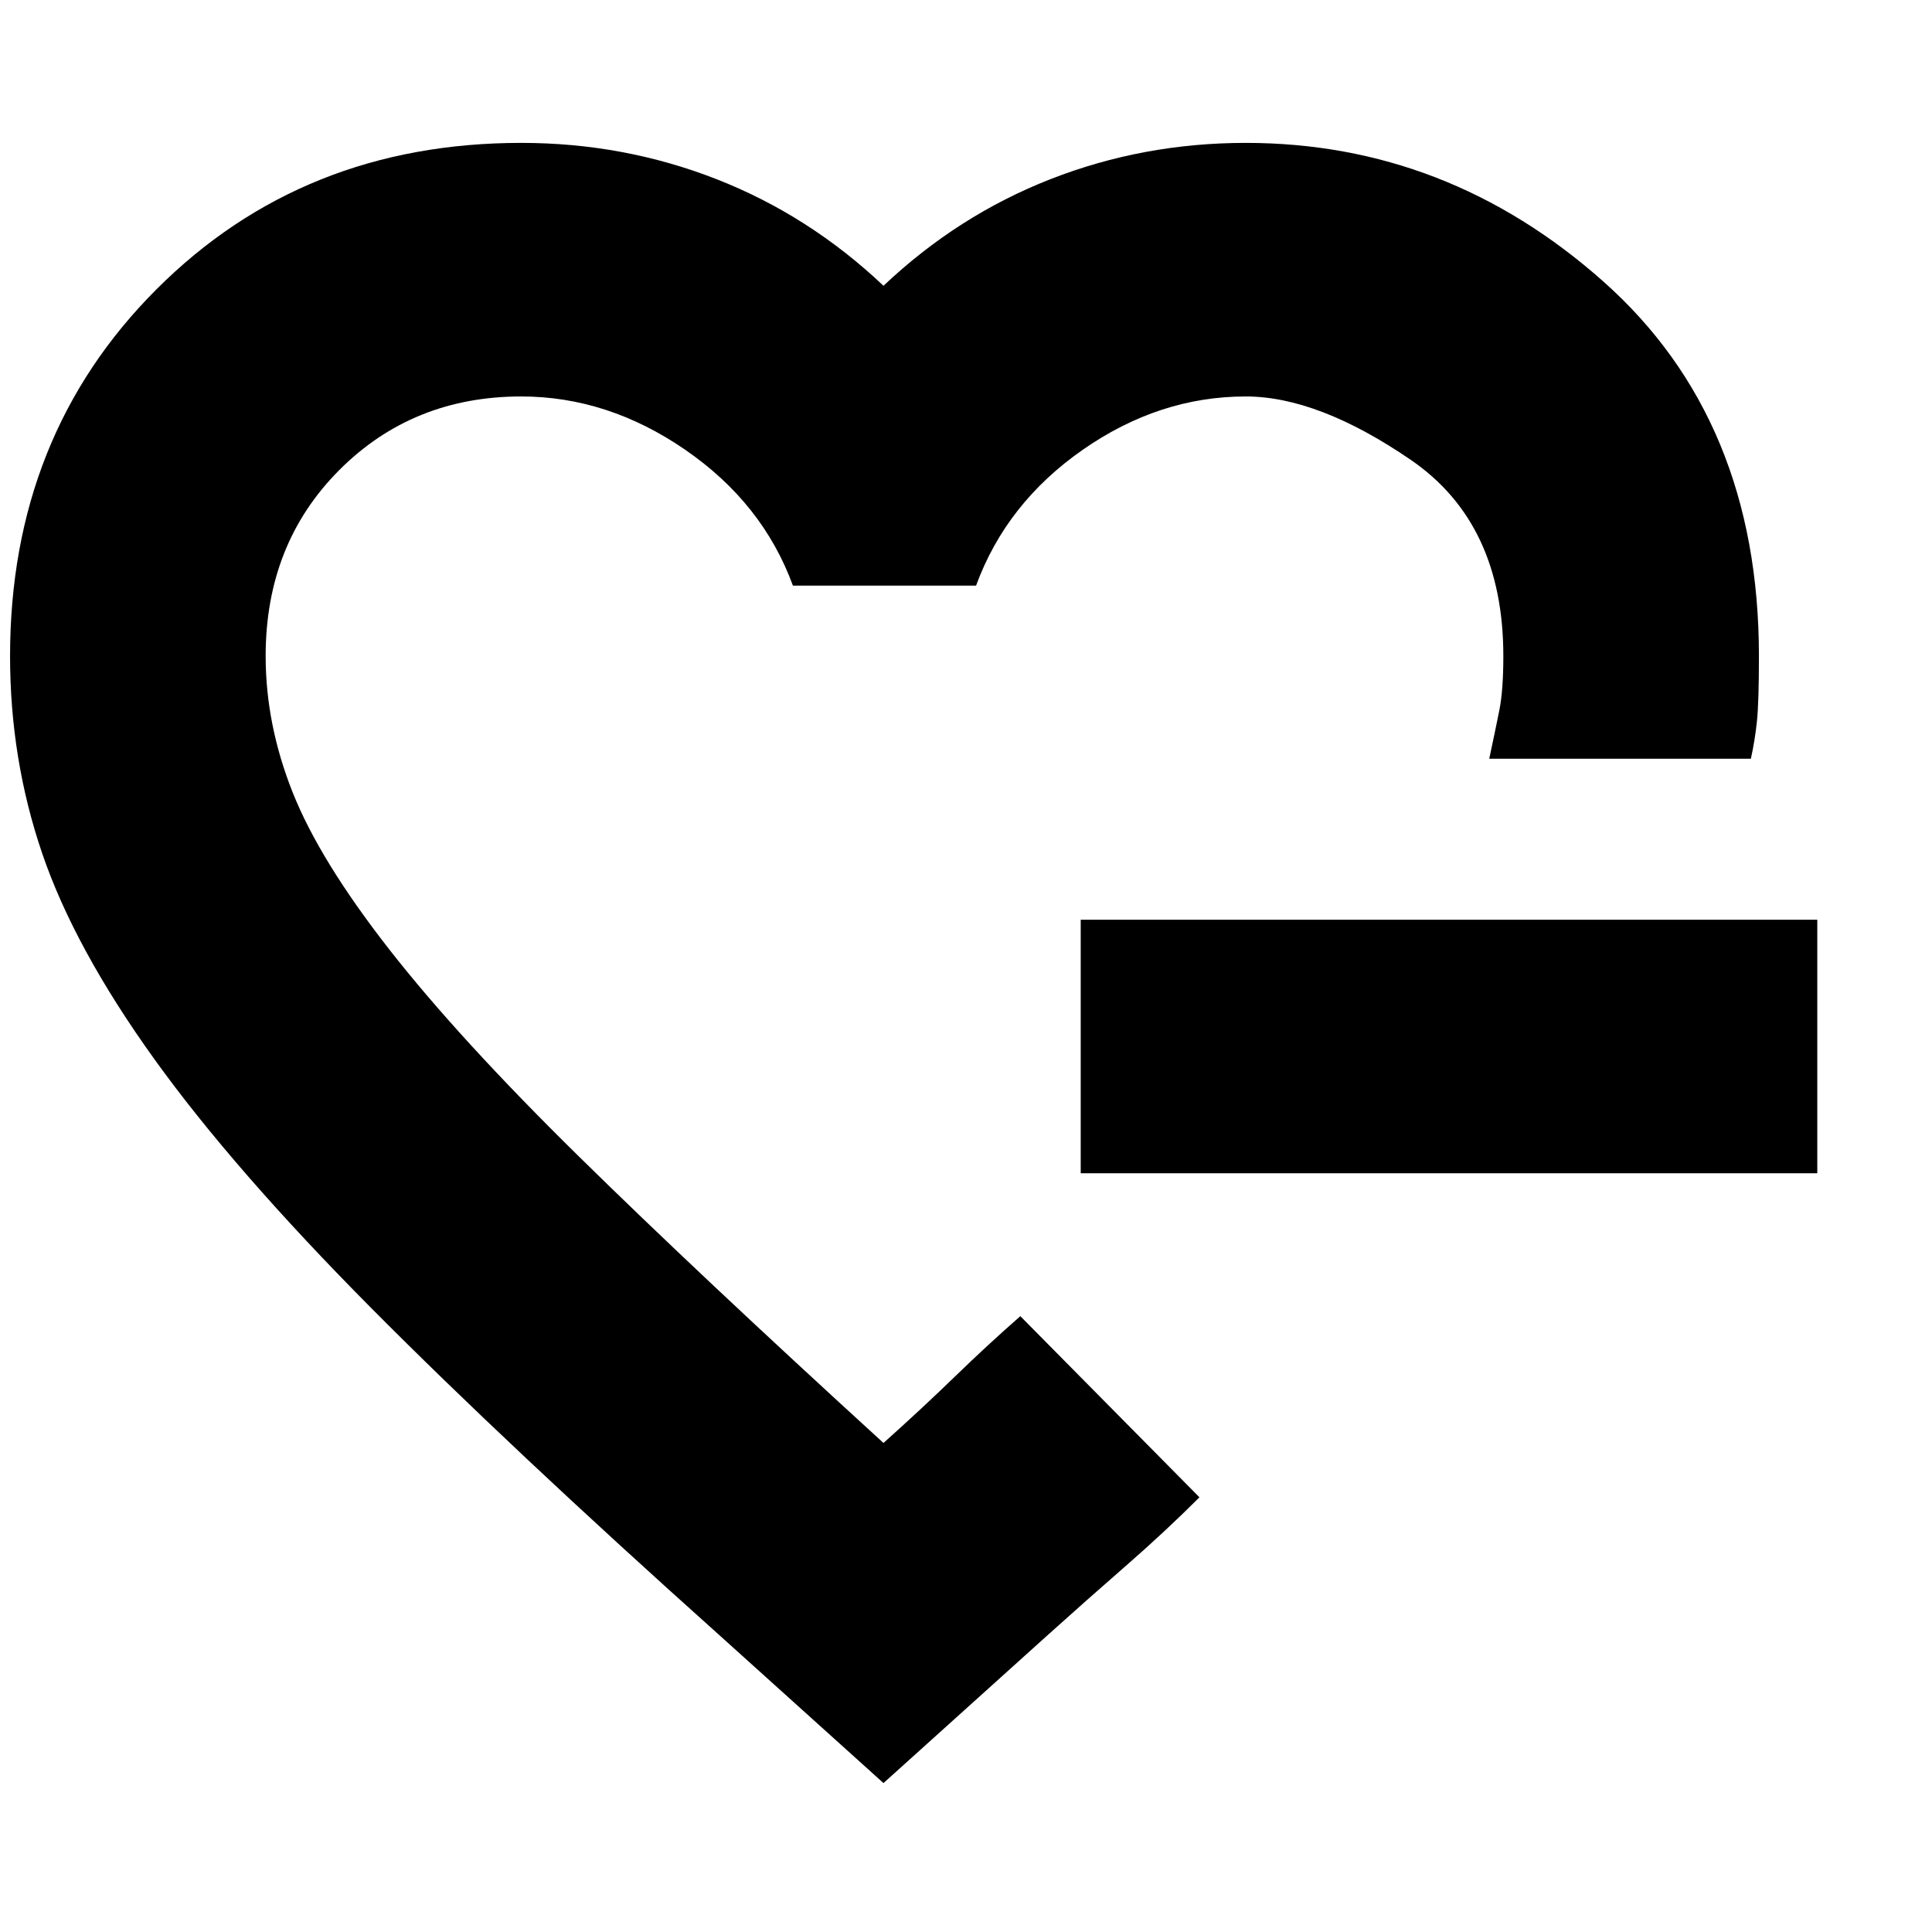 <svg xmlns="http://www.w3.org/2000/svg" height="24" viewBox="0 -960 960 960" width="24"><path d="M439-503Zm0 429-81-73q-105-94-173.5-163t-108-124Q37-489 21-535.85 5-582.69 5-634q0-109.45 72.74-182.23Q150.47-889 259-889q50.93 0 96.97 18Q402-853 439-818q37-35 83.03-53 46.04-18 96.97-18 100 0 177.5 68.7T874-634q0 23-1 32.5t-3 18.5H740q3-14 5-24t2-27q0-66-46-97.5T619-763q-43 0-81 26.5T485-669h-91q-15-41-53.5-67.5T259-763q-54 0-90.5 36.66T132-634q0 34 13.44 67.78 13.44 33.79 48 78Q228-444 287.5-385.5T439-243q19-17 35.5-33t32.5-30l14.05 14.21q14.06 14.21 30.45 30.79t30.45 30.79L596-216q-17 17-36.5 34T520-147l-81 73Zm98-303v-126h366v126H537Z"/></svg>